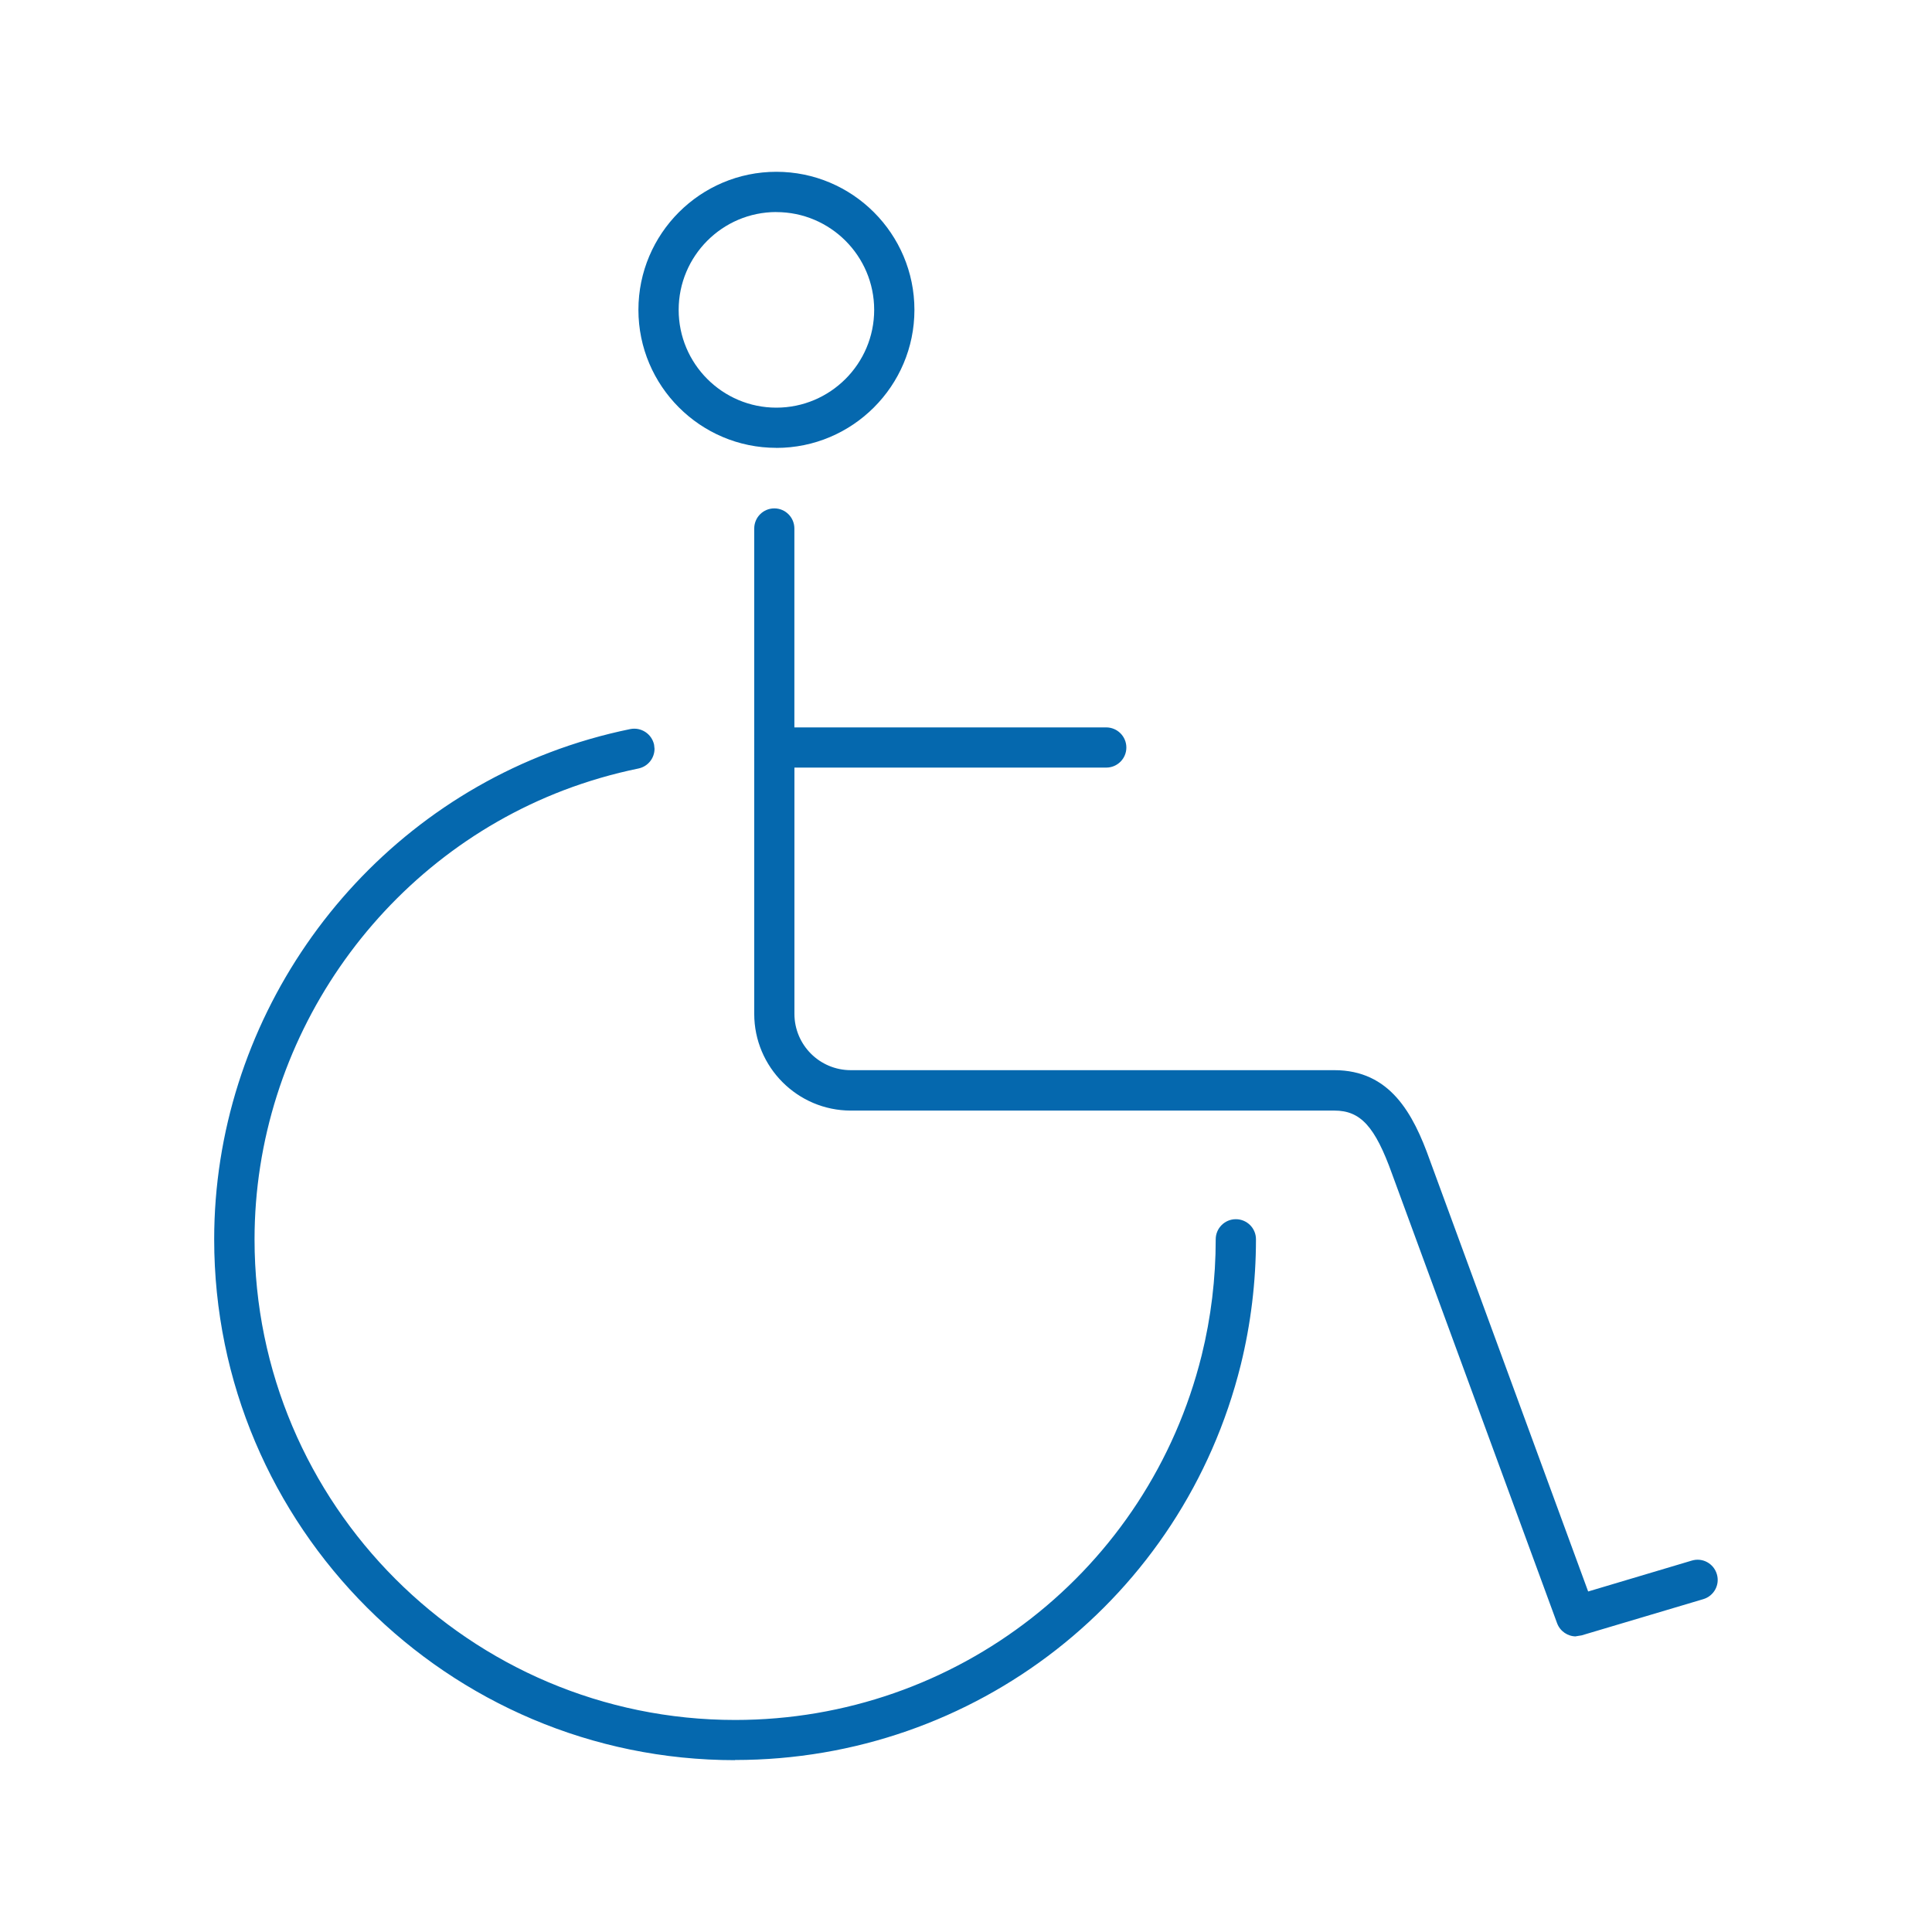 <svg xmlns="http://www.w3.org/2000/svg" viewBox="0 0 36 36">
  <path fill="#0568ae" d="M13.696 32.798c-5.35 0-9.705-4.353-9.705-9.705 0-4 2.51-7.644 6.247-9.07.487-.186.994-.333 1.507-.438.202-.04.4.09.443.292l.008.076c0 .174-.122.33-.3.367-.473.097-.94.233-1.39.404-3.447 1.316-5.763 4.68-5.763 8.37 0 4.938 4.017 8.955 8.955 8.955 4.126 0 7.7-2.794 8.693-6.793.174-.704.262-1.43.262-2.163 0-.207.168-.375.375-.375s.375.167.375.374c0 .792-.096 1.58-.284 2.343-1.077 4.334-4.95 7.36-9.422 7.36zm15.67-2.306c-.153 0-.296-.095-.352-.246l-3.075-8.372c-.317-.884-.587-1.18-1.075-1.18h-9.01c-.993 0-1.8-.81-1.8-1.802V9.848c0-.207.167-.375.374-.375s.374.168.374.375v3.706h5.81c.208 0 .376.168.376.375s-.168.374-.375.374h-5.81v4.588c0 .58.47 1.05 1.05 1.05h9.01c1.038 0 1.47.806 1.78 1.677l2.95 8.037 1.932-.576c.2-.06.407.055.466.253.06.198-.054.407-.253.466l-2.268.675-.106.017zm-14.9-22.147c-1.417 0-2.57-1.154-2.57-2.572 0-1.418 1.153-2.572 2.57-2.572 1.42 0 2.573 1.155 2.573 2.573s-1.155 2.572-2.573 2.572zm0-4.394c-1.004 0-1.82.818-1.82 1.823s.816 1.822 1.82 1.822 1.823-.817 1.823-1.822-.818-1.822-1.823-1.822z"/>
</svg>

